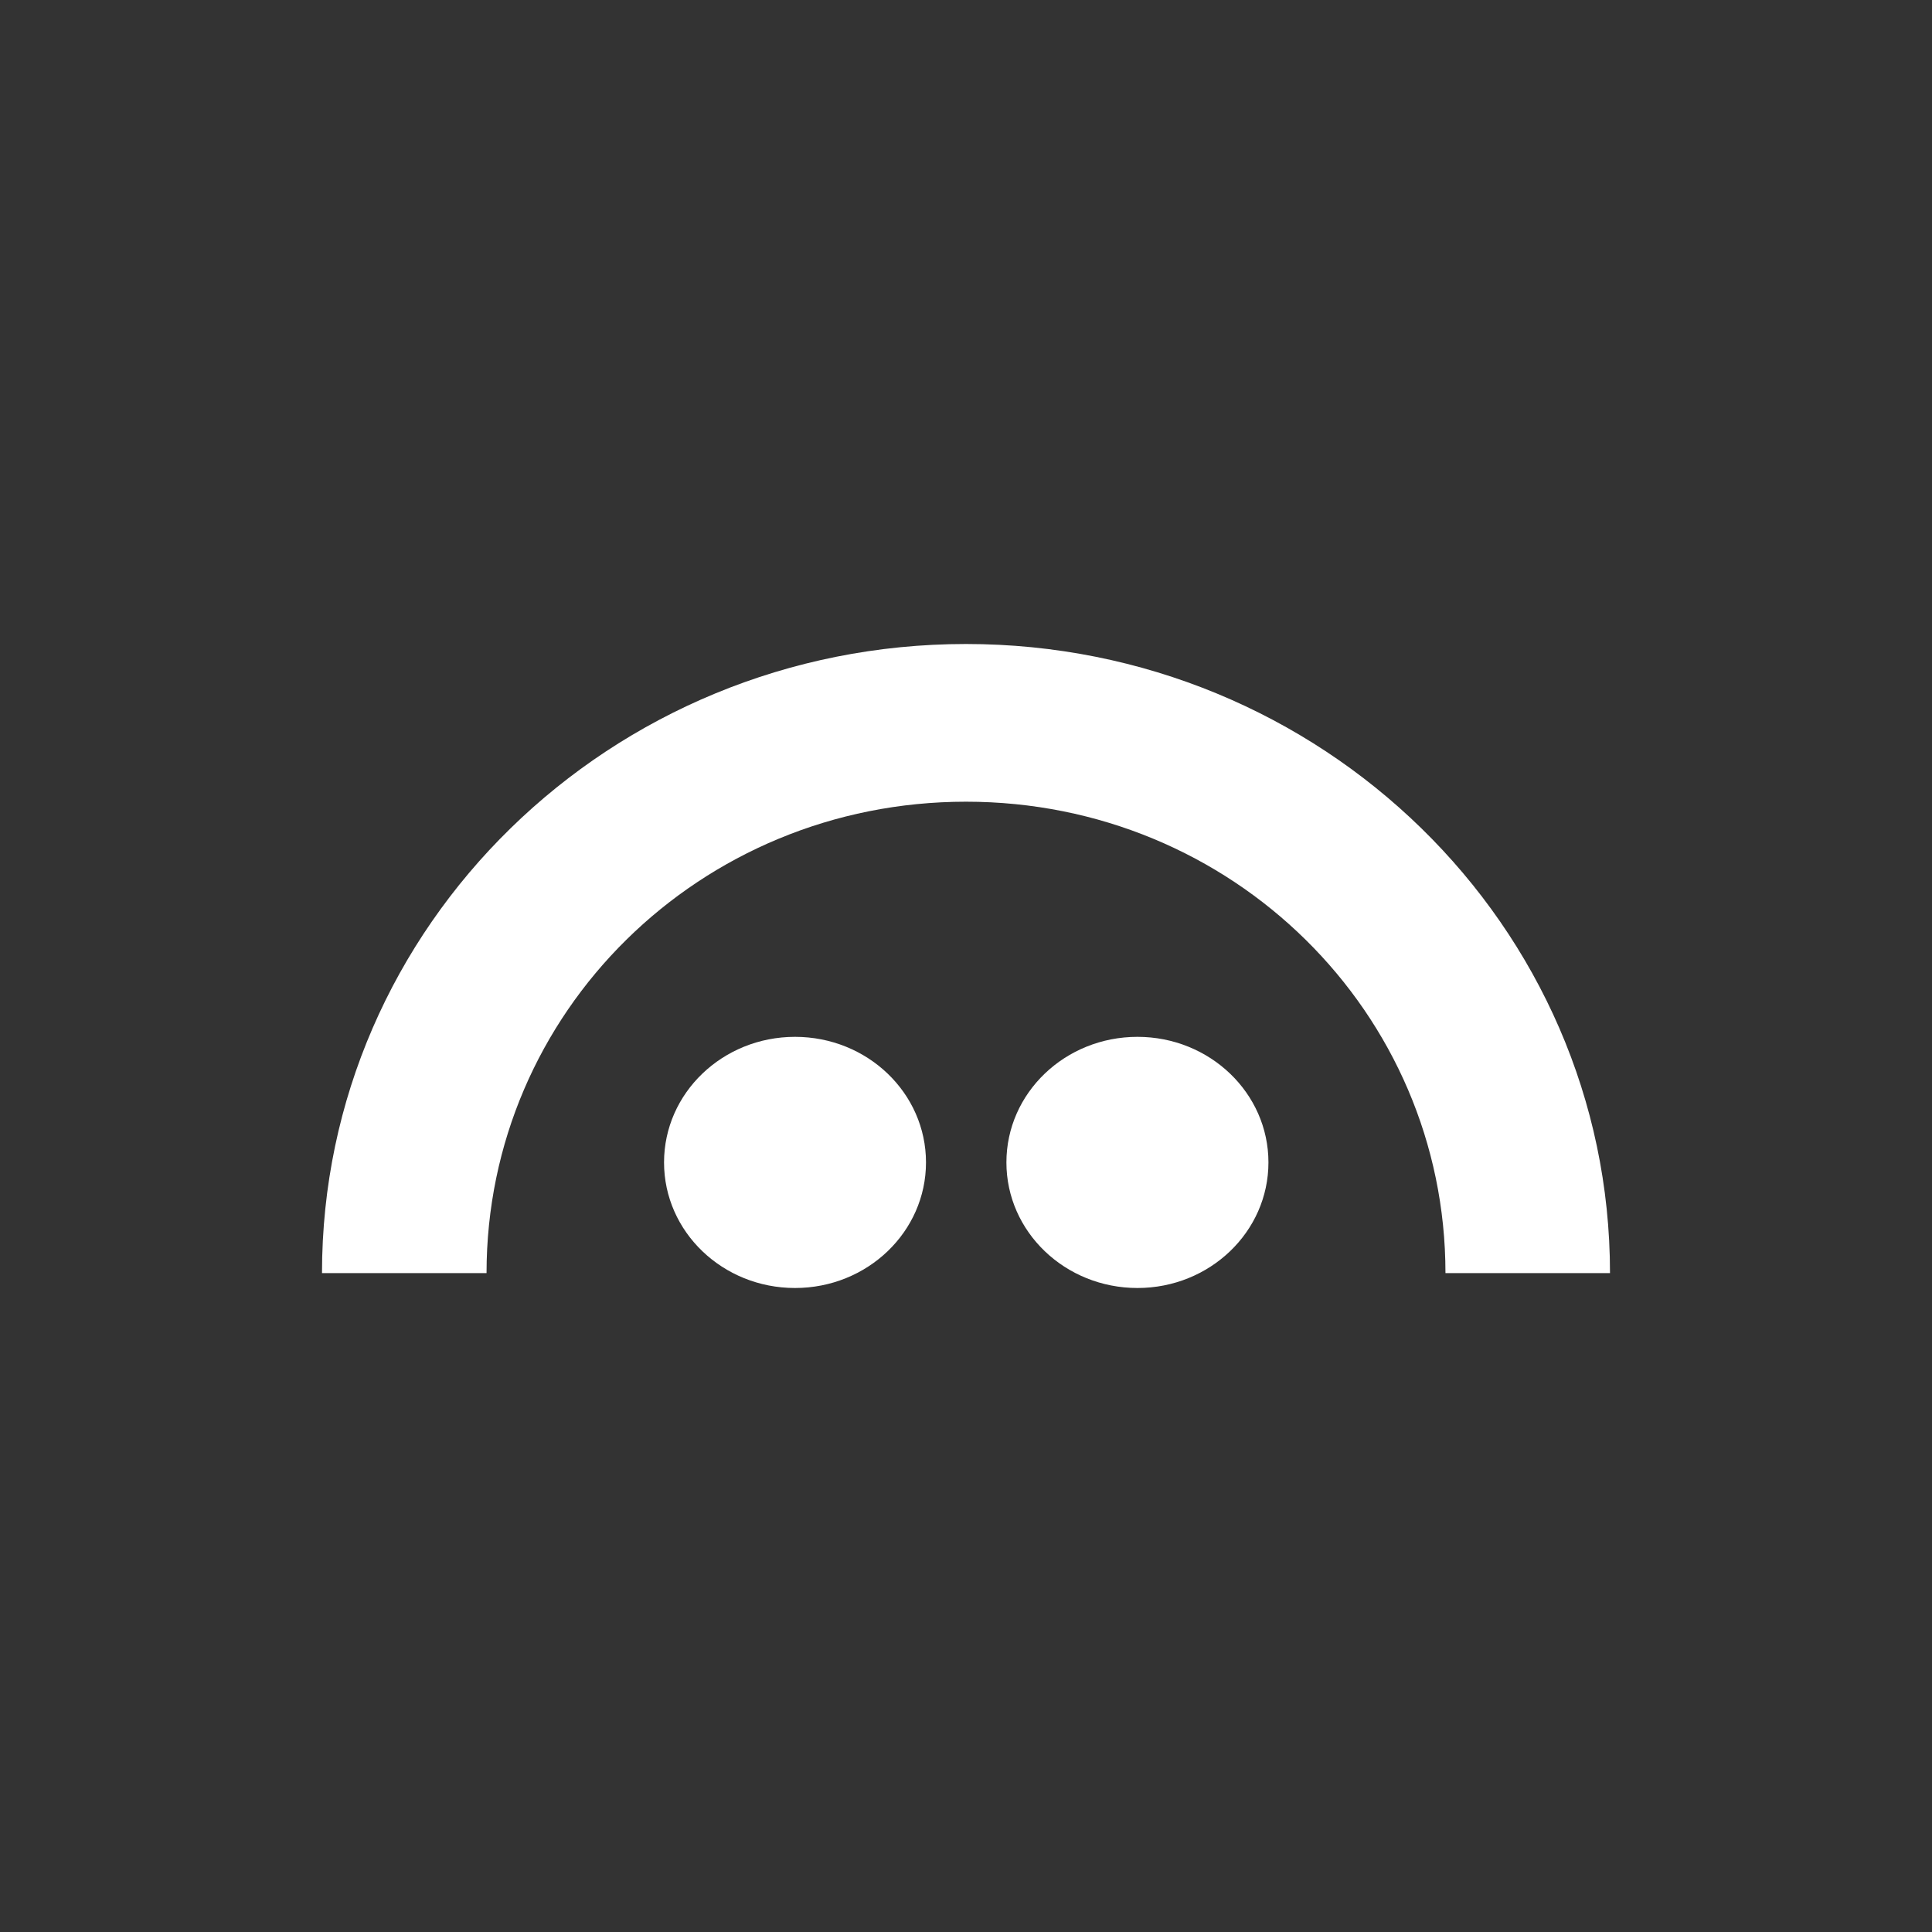 <svg xmlns="http://www.w3.org/2000/svg" width="24" height="24" fill="none" viewBox="0 0 24 24">
    <rect x="0" y="0" width="24" height="24" fill="#333333" stroke="none"/>
    <path fill="#fff" d="M9.876 16c.899 0 1.627-.698 1.627-1.56s-.728-1.56-1.627-1.56-1.627.698-1.627 1.56S8.977 16 9.876 16m4.254 0c.898 0 1.627-.698 1.627-1.56s-.729-1.56-1.627-1.56c-.9 0-1.628.698-1.628 1.56S13.231 16 14.13 16"/>
    <path fill="#fff" d="M12 8c-4.419 0-8.001 3.5-8 7.815h2.044c0-3.234 2.645-5.856 5.956-5.856 3.31 0 5.956 2.622 5.956 5.856H20C20 11.5 16.418 8 12 8"/>
</svg>
